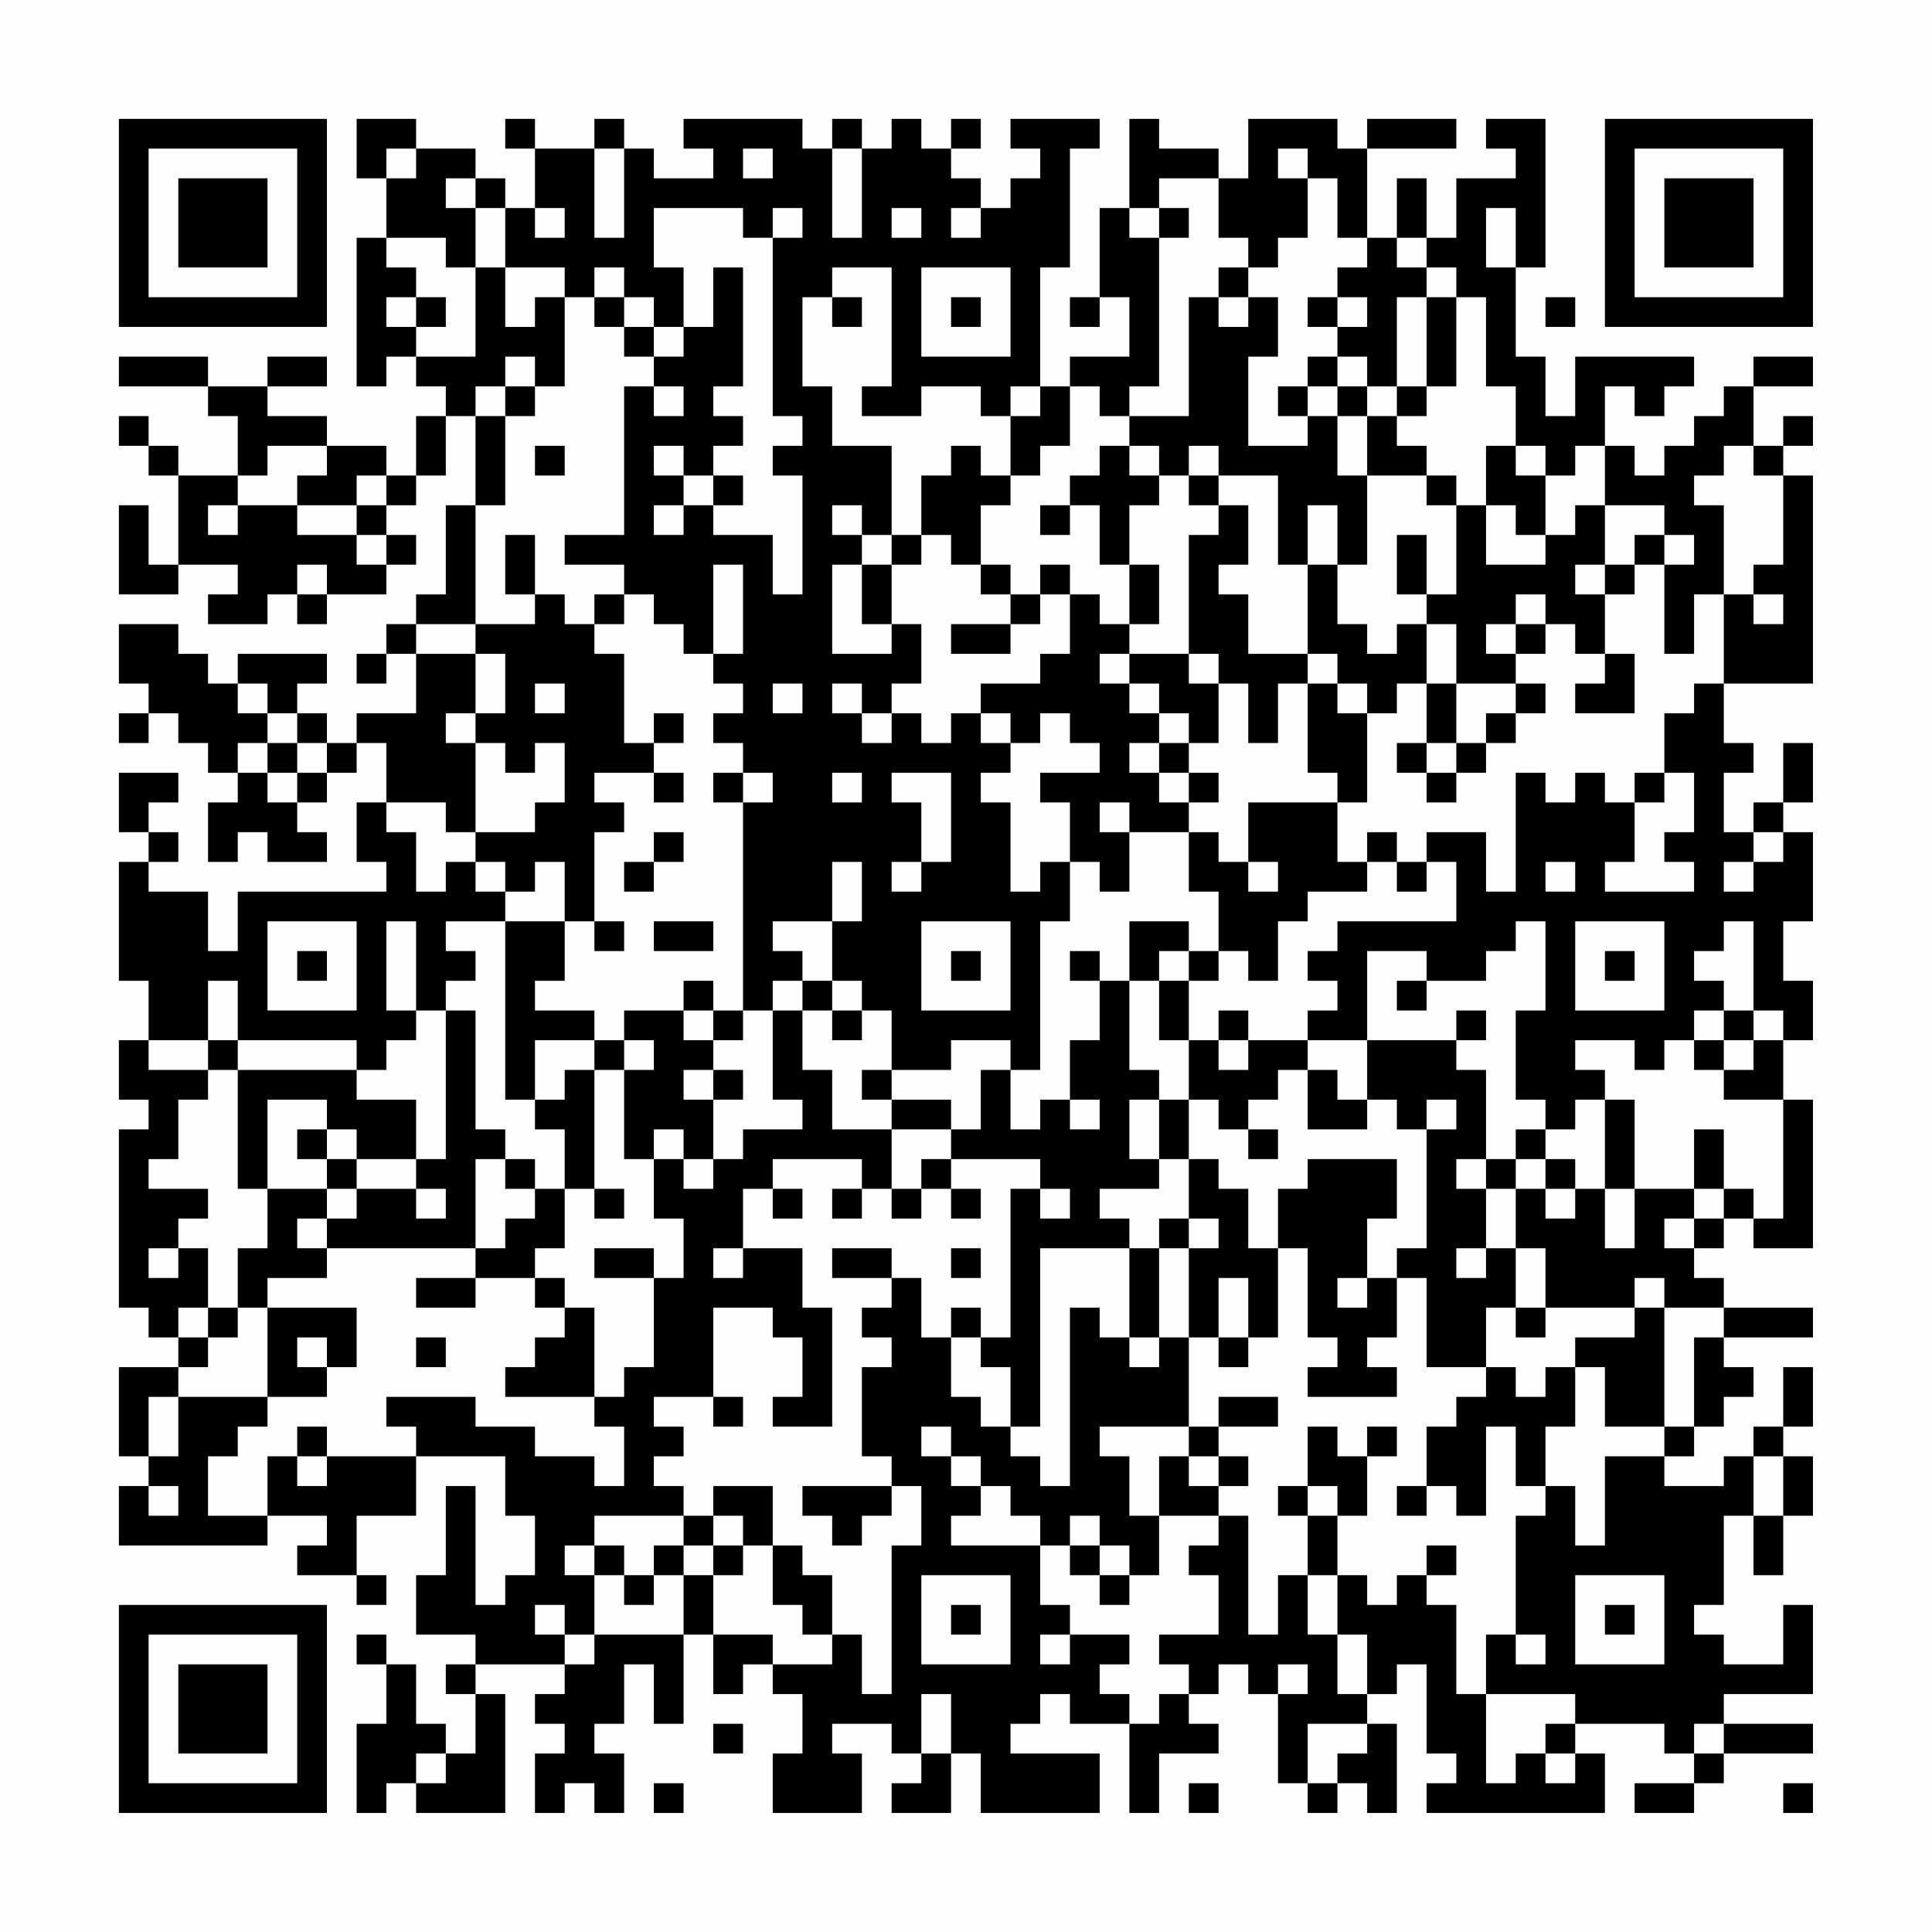 <?xml version="1.0" encoding="UTF-8"?>
<svg xmlns="http://www.w3.org/2000/svg" version="1.1" width="300" height="300" viewBox="0 0 300 300"><rect x="0" y="0" width="300" height="300" fill="#fefefe"/><g transform="scale(4.615)"><g transform="translate(4,4)"><path fill-rule="evenodd" d="M8 0L8 2L9 2L9 4L8 4L8 9L9 9L9 8L10 8L10 9L11 9L11 10L10 10L10 12L9 12L9 11L7 11L7 10L5 10L5 9L7 9L7 8L5 8L5 9L3 9L3 8L0 8L0 9L3 9L3 10L4 10L4 12L2 12L2 11L1 11L1 10L0 10L0 11L1 11L1 12L2 12L2 15L1 15L1 13L0 13L0 16L2 16L2 15L4 15L4 16L3 16L3 17L5 17L5 16L6 16L6 17L7 17L7 16L9 16L9 15L10 15L10 14L9 14L9 13L10 13L10 12L11 12L11 10L12 10L12 13L11 13L11 16L10 16L10 17L9 17L9 18L8 18L8 19L9 19L9 18L10 18L10 20L8 20L8 21L7 21L7 20L6 20L6 19L7 19L7 18L4 18L4 19L3 19L3 18L2 18L2 17L0 17L0 19L1 19L1 20L0 20L0 21L1 21L1 20L2 20L2 21L3 21L3 22L4 22L4 23L3 23L3 25L4 25L4 24L5 24L5 25L7 25L7 24L6 24L6 23L7 23L7 22L8 22L8 21L9 21L9 23L8 23L8 25L9 25L9 26L4 26L4 28L3 28L3 26L1 26L1 25L2 25L2 24L1 24L1 23L2 23L2 22L0 22L0 24L1 24L1 25L0 25L0 29L1 29L1 31L0 31L0 33L1 33L1 34L0 34L0 40L1 40L1 41L2 41L2 42L0 42L0 45L1 45L1 46L0 46L0 48L5 48L5 47L7 47L7 48L6 48L6 49L8 49L8 50L9 50L9 49L8 49L8 47L10 47L10 45L13 45L13 47L14 47L14 49L13 49L13 50L12 50L12 46L11 46L11 49L10 49L10 51L12 51L12 52L11 52L11 53L12 53L12 55L11 55L11 54L10 54L10 52L9 52L9 51L8 51L8 52L9 52L9 54L8 54L8 57L9 57L9 56L10 56L10 57L13 57L13 53L12 53L12 52L15 52L15 53L14 53L14 54L15 54L15 55L14 55L14 57L15 57L15 56L16 56L16 57L17 57L17 55L16 55L16 54L17 54L17 52L18 52L18 54L19 54L19 51L20 51L20 53L21 53L21 52L22 52L22 53L23 53L23 55L22 55L22 57L25 57L25 55L24 55L24 54L26 54L26 55L27 55L27 56L26 56L26 57L28 57L28 55L29 55L29 57L33 57L33 55L30 55L30 54L31 54L31 53L32 53L32 54L34 54L34 57L35 57L35 55L37 55L37 54L36 54L36 53L37 53L37 52L38 52L38 53L39 53L39 56L40 56L40 57L41 57L41 56L42 56L42 57L43 57L43 54L42 54L42 53L43 53L43 52L44 52L44 55L45 55L45 56L44 56L44 57L50 57L50 55L49 55L49 54L52 54L52 55L53 55L53 56L51 56L51 57L53 57L53 56L54 56L54 55L57 55L57 54L54 54L54 53L57 53L57 50L56 50L56 52L54 52L54 51L53 51L53 50L54 50L54 47L55 47L55 49L56 49L56 47L57 47L57 45L56 45L56 44L57 44L57 42L56 42L56 44L55 44L55 45L54 45L54 46L52 46L52 45L53 45L53 44L54 44L54 43L55 43L55 42L54 42L54 41L57 41L57 40L54 40L54 39L53 39L53 38L54 38L54 37L55 37L55 38L57 38L57 33L56 33L56 31L57 31L57 29L56 29L56 27L57 27L57 24L56 24L56 23L57 23L57 21L56 21L56 23L55 23L55 24L54 24L54 22L55 22L55 21L54 21L54 19L57 19L57 12L56 12L56 11L57 11L57 10L56 10L56 11L55 11L55 9L57 9L57 8L55 8L55 9L54 9L54 10L53 10L53 11L52 11L52 12L51 12L51 11L50 11L50 9L51 9L51 10L52 10L52 9L53 9L53 8L49 8L49 10L48 10L48 8L47 8L47 5L48 5L48 0L46 0L46 1L47 1L47 2L45 2L45 4L44 4L44 2L43 2L43 4L42 4L42 1L45 1L45 0L42 0L42 1L41 1L41 0L38 0L38 2L37 2L37 1L35 1L35 0L34 0L34 3L33 3L33 6L32 6L32 7L33 7L33 6L34 6L34 8L32 8L32 9L31 9L31 5L32 5L32 1L33 1L33 0L30 0L30 1L31 1L31 2L30 2L30 3L29 3L29 2L28 2L28 1L29 1L29 0L28 0L28 1L27 1L27 0L26 0L26 1L25 1L25 0L24 0L24 1L23 1L23 0L19 0L19 1L20 1L20 2L18 2L18 1L17 1L17 0L16 0L16 1L14 1L14 0L13 0L13 1L14 1L14 3L13 3L13 2L12 2L12 1L10 1L10 0ZM9 1L9 2L10 2L10 1ZM16 1L16 4L17 4L17 1ZM21 1L21 2L22 2L22 1ZM24 1L24 4L25 4L25 1ZM39 1L39 2L40 2L40 4L39 4L39 5L38 5L38 4L37 4L37 2L35 2L35 3L34 3L34 4L35 4L35 9L34 9L34 10L33 10L33 9L32 9L32 11L31 11L31 12L30 12L30 10L31 10L31 9L30 9L30 10L29 10L29 9L27 9L27 10L25 10L25 9L26 9L26 5L24 5L24 6L23 6L23 9L24 9L24 11L26 11L26 14L25 14L25 13L24 13L24 14L25 14L25 15L24 15L24 18L26 18L26 17L27 17L27 19L26 19L26 20L25 20L25 19L24 19L24 20L25 20L25 21L26 21L26 20L27 20L27 21L28 21L28 20L29 20L29 21L30 21L30 22L29 22L29 23L30 23L30 26L31 26L31 25L32 25L32 27L31 27L31 32L30 32L30 31L28 31L28 32L26 32L26 30L25 30L25 29L24 29L24 27L25 27L25 25L24 25L24 27L22 27L22 28L23 28L23 29L22 29L22 30L21 30L21 23L22 23L22 22L21 22L21 21L20 21L20 20L21 20L21 19L20 19L20 18L21 18L21 15L20 15L20 18L19 18L19 17L18 17L18 16L17 16L17 15L15 15L15 14L17 14L17 9L18 9L18 10L19 10L19 9L18 9L18 8L19 8L19 7L20 7L20 5L21 5L21 9L20 9L20 10L21 10L21 11L20 11L20 12L19 12L19 11L18 11L18 12L19 12L19 13L18 13L18 14L19 14L19 13L20 13L20 14L22 14L22 16L23 16L23 12L22 12L22 11L23 11L23 10L22 10L22 4L23 4L23 3L22 3L22 4L21 4L21 3L18 3L18 5L19 5L19 7L18 7L18 6L17 6L17 5L16 5L16 6L15 6L15 5L13 5L13 3L12 3L12 2L11 2L11 3L12 3L12 5L11 5L11 4L9 4L9 5L10 5L10 6L9 6L9 7L10 7L10 8L12 8L12 5L13 5L13 7L14 7L14 6L15 6L15 9L14 9L14 8L13 8L13 9L12 9L12 10L13 10L13 13L12 13L12 17L10 17L10 18L12 18L12 20L11 20L11 21L12 21L12 24L11 24L11 23L9 23L9 24L10 24L10 26L11 26L11 25L12 25L12 26L13 26L13 27L11 27L11 28L12 28L12 29L11 29L11 30L10 30L10 27L9 27L9 30L10 30L10 31L9 31L9 32L8 32L8 31L4 31L4 29L3 29L3 31L1 31L1 32L3 32L3 33L2 33L2 35L1 35L1 36L3 36L3 37L2 37L2 38L1 38L1 39L2 39L2 38L3 38L3 40L2 40L2 41L3 41L3 42L2 42L2 43L1 43L1 45L2 45L2 43L5 43L5 44L4 44L4 45L3 45L3 47L5 47L5 45L6 45L6 46L7 46L7 45L10 45L10 44L9 44L9 43L12 43L12 44L14 44L14 45L16 45L16 46L17 46L17 44L16 44L16 43L17 43L17 42L18 42L18 39L19 39L19 37L18 37L18 35L19 35L19 36L20 36L20 35L21 35L21 34L23 34L23 33L22 33L22 30L23 30L23 32L24 32L24 34L26 34L26 36L25 36L25 35L22 35L22 36L21 36L21 38L20 38L20 39L21 39L21 38L23 38L23 40L24 40L24 44L22 44L22 43L23 43L23 41L22 41L22 40L20 40L20 43L18 43L18 44L19 44L19 45L18 45L18 46L19 46L19 47L16 47L16 48L15 48L15 49L16 49L16 51L15 51L15 50L14 50L14 51L15 51L15 52L16 52L16 51L19 51L19 49L20 49L20 51L22 51L22 52L24 52L24 51L25 51L25 53L26 53L26 48L27 48L27 46L26 46L26 45L25 45L25 42L26 42L26 41L25 41L25 40L26 40L26 39L27 39L27 41L28 41L28 43L29 43L29 44L30 44L30 45L31 45L31 46L32 46L32 40L33 40L33 41L34 41L34 42L35 42L35 41L36 41L36 44L33 44L33 45L34 45L34 47L35 47L35 49L34 49L34 48L33 48L33 47L32 47L32 48L31 48L31 47L30 47L30 46L29 46L29 45L28 45L28 44L27 44L27 45L28 45L28 46L29 46L29 47L28 47L28 48L31 48L31 50L32 50L32 51L31 51L31 52L32 52L32 51L34 51L34 52L33 52L33 53L34 53L34 54L35 54L35 53L36 53L36 52L35 52L35 51L37 51L37 49L36 49L36 48L37 48L37 47L38 47L38 51L39 51L39 49L40 49L40 51L41 51L41 53L42 53L42 51L41 51L41 49L42 49L42 50L43 50L43 49L44 49L44 50L45 50L45 53L46 53L46 56L47 56L47 55L48 55L48 56L49 56L49 55L48 55L48 54L49 54L49 53L46 53L46 51L47 51L47 52L48 52L48 51L47 51L47 47L48 47L48 46L49 46L49 48L50 48L50 45L52 45L52 44L53 44L53 41L54 41L54 40L52 40L52 39L51 39L51 40L48 40L48 38L47 38L47 36L48 36L48 37L49 37L49 36L50 36L50 38L51 38L51 36L53 36L53 37L52 37L52 38L53 38L53 37L54 37L54 36L55 36L55 37L56 37L56 33L54 33L54 32L55 32L55 31L56 31L56 30L55 30L55 27L54 27L54 28L53 28L53 29L54 29L54 30L53 30L53 31L52 31L52 32L51 32L51 31L49 31L49 32L50 32L50 33L49 33L49 34L48 34L48 33L47 33L47 30L48 30L48 27L47 27L47 28L46 28L46 29L44 29L44 28L42 28L42 31L40 31L40 30L41 30L41 29L40 29L40 28L41 28L41 27L45 27L45 25L44 25L44 24L46 24L46 26L47 26L47 22L48 22L48 23L49 23L49 22L50 22L50 23L51 23L51 25L50 25L50 26L53 26L53 25L52 25L52 24L53 24L53 22L52 22L52 20L53 20L53 19L54 19L54 16L55 16L55 17L56 17L56 16L55 16L55 15L56 15L56 12L55 12L55 11L54 11L54 12L53 12L53 13L54 13L54 16L53 16L53 18L52 18L52 15L53 15L53 14L52 14L52 13L50 13L50 11L49 11L49 12L48 12L48 11L47 11L47 9L46 9L46 6L45 6L45 5L44 5L44 4L43 4L43 5L44 5L44 6L43 6L43 9L42 9L42 8L41 8L41 7L42 7L42 6L41 6L41 5L42 5L42 4L41 4L41 2L40 2L40 1ZM14 3L14 4L15 4L15 3ZM26 3L26 4L27 4L27 3ZM28 3L28 4L29 4L29 3ZM35 3L35 4L36 4L36 3ZM46 3L46 5L47 5L47 3ZM27 5L27 8L30 8L30 5ZM37 5L37 6L36 6L36 10L34 10L34 11L33 11L33 12L32 12L32 13L31 13L31 14L32 14L32 13L33 13L33 15L34 15L34 17L33 17L33 16L32 16L32 15L31 15L31 16L30 16L30 15L29 15L29 13L30 13L30 12L29 12L29 11L28 11L28 12L27 12L27 14L26 14L26 15L25 15L25 17L26 17L26 15L27 15L27 14L28 14L28 15L29 15L29 16L30 16L30 17L28 17L28 18L30 18L30 17L31 17L31 16L32 16L32 18L31 18L31 19L29 19L29 20L30 20L30 21L31 21L31 20L32 20L32 21L33 21L33 22L31 22L31 23L32 23L32 25L33 25L33 26L34 26L34 24L36 24L36 26L37 26L37 28L36 28L36 27L34 27L34 29L33 29L33 28L32 28L32 29L33 29L33 31L32 31L32 33L31 33L31 34L30 34L30 32L29 32L29 34L28 34L28 33L26 33L26 32L25 32L25 33L26 33L26 34L28 34L28 35L27 35L27 36L26 36L26 37L27 37L27 36L28 36L28 37L29 37L29 36L28 36L28 35L31 35L31 36L30 36L30 41L29 41L29 40L28 40L28 41L29 41L29 42L30 42L30 44L31 44L31 38L34 38L34 41L35 41L35 38L36 38L36 41L37 41L37 42L38 42L38 41L39 41L39 38L40 38L40 41L41 41L41 42L40 42L40 43L43 43L43 42L42 42L42 41L43 41L43 39L44 39L44 42L46 42L46 43L45 43L45 44L44 44L44 46L43 46L43 47L44 47L44 46L45 46L45 47L46 47L46 44L47 44L47 46L48 46L48 44L49 44L49 42L50 42L50 44L52 44L52 40L51 40L51 41L49 41L49 42L48 42L48 43L47 43L47 42L46 42L46 40L47 40L47 41L48 41L48 40L47 40L47 38L46 38L46 36L47 36L47 35L48 35L48 36L49 36L49 35L48 35L48 34L47 34L47 35L46 35L46 32L45 32L45 31L46 31L46 30L45 30L45 31L42 31L42 33L41 33L41 32L40 32L40 31L38 31L38 30L37 30L37 31L36 31L36 29L37 29L37 28L38 28L38 29L39 29L39 27L40 27L40 26L42 26L42 25L43 25L43 26L44 26L44 25L43 25L43 24L42 24L42 25L41 25L41 23L42 23L42 20L43 20L43 19L44 19L44 21L43 21L43 22L44 22L44 23L45 23L45 22L46 22L46 21L47 21L47 20L48 20L48 19L47 19L47 18L48 18L48 17L49 17L49 18L50 18L50 19L49 19L49 20L51 20L51 18L50 18L50 16L51 16L51 15L52 15L52 14L51 14L51 15L50 15L50 13L49 13L49 14L48 14L48 12L47 12L47 11L46 11L46 13L45 13L45 12L44 12L44 11L43 11L43 10L44 10L44 9L45 9L45 6L44 6L44 9L43 9L43 10L42 10L42 9L41 9L41 8L40 8L40 9L39 9L39 10L40 10L40 11L38 11L38 8L39 8L39 6L38 6L38 5ZM10 6L10 7L11 7L11 6ZM16 6L16 7L17 7L17 8L18 8L18 7L17 7L17 6ZM24 6L24 7L25 7L25 6ZM28 6L28 7L29 7L29 6ZM37 6L37 7L38 7L38 6ZM40 6L40 7L41 7L41 6ZM48 6L48 7L49 7L49 6ZM13 9L13 10L14 10L14 9ZM40 9L40 10L41 10L41 12L42 12L42 15L41 15L41 13L40 13L40 15L39 15L39 12L37 12L37 11L36 11L36 12L35 12L35 11L34 11L34 12L35 12L35 13L34 13L34 15L35 15L35 17L34 17L34 18L33 18L33 19L34 19L34 20L35 20L35 21L34 21L34 22L35 22L35 23L36 23L36 24L37 24L37 25L38 25L38 26L39 26L39 25L38 25L38 23L41 23L41 22L40 22L40 19L41 19L41 20L42 20L42 19L41 19L41 18L40 18L40 15L41 15L41 17L42 17L42 18L43 18L43 17L44 17L44 19L45 19L45 21L44 21L44 22L45 22L45 21L46 21L46 20L47 20L47 19L45 19L45 17L44 17L44 16L45 16L45 13L44 13L44 12L42 12L42 10L41 10L41 9ZM5 11L5 12L4 12L4 13L3 13L3 14L4 14L4 13L6 13L6 14L8 14L8 15L9 15L9 14L8 14L8 13L9 13L9 12L8 12L8 13L6 13L6 12L7 12L7 11ZM14 11L14 12L15 12L15 11ZM20 12L20 13L21 13L21 12ZM36 12L36 13L37 13L37 14L36 14L36 18L34 18L34 19L35 19L35 20L36 20L36 21L35 21L35 22L36 22L36 23L37 23L37 22L36 22L36 21L37 21L37 19L38 19L38 21L39 21L39 19L40 19L40 18L38 18L38 16L37 16L37 15L38 15L38 13L37 13L37 12ZM46 13L46 15L48 15L48 14L47 14L47 13ZM13 14L13 16L14 16L14 17L12 17L12 18L13 18L13 20L12 20L12 21L13 21L13 22L14 22L14 21L15 21L15 23L14 23L14 24L12 24L12 25L13 25L13 26L14 26L14 25L15 25L15 27L13 27L13 33L14 33L14 34L15 34L15 36L14 36L14 35L13 35L13 34L12 34L12 30L11 30L11 35L10 35L10 33L8 33L8 32L4 32L4 31L3 31L3 32L4 32L4 36L5 36L5 38L4 38L4 40L3 40L3 41L4 41L4 40L5 40L5 43L7 43L7 42L8 42L8 40L5 40L5 39L7 39L7 38L12 38L12 39L10 39L10 40L12 40L12 39L14 39L14 40L15 40L15 41L14 41L14 42L13 42L13 43L16 43L16 40L15 40L15 39L14 39L14 38L15 38L15 36L16 36L16 37L17 37L17 36L16 36L16 32L17 32L17 35L18 35L18 34L19 34L19 35L20 35L20 33L21 33L21 32L20 32L20 31L21 31L21 30L20 30L20 29L19 29L19 30L17 30L17 31L16 31L16 30L14 30L14 29L15 29L15 27L16 27L16 28L17 28L17 27L16 27L16 24L17 24L17 23L16 23L16 22L18 22L18 23L19 23L19 22L18 22L18 21L19 21L19 20L18 20L18 21L17 21L17 18L16 18L16 17L17 17L17 16L16 16L16 17L15 17L15 16L14 16L14 14ZM43 14L43 16L44 16L44 14ZM6 15L6 16L7 16L7 15ZM49 15L49 16L50 16L50 15ZM47 16L47 17L46 17L46 18L47 18L47 17L48 17L48 16ZM36 18L36 19L37 19L37 18ZM4 19L4 20L5 20L5 21L4 21L4 22L5 22L5 23L6 23L6 22L7 22L7 21L6 21L6 20L5 20L5 19ZM14 19L14 20L15 20L15 19ZM22 19L22 20L23 20L23 19ZM5 21L5 22L6 22L6 21ZM20 22L20 23L21 23L21 22ZM24 22L24 23L25 23L25 22ZM26 22L26 23L27 23L27 25L26 25L26 26L27 26L27 25L28 25L28 22ZM51 22L51 23L52 23L52 22ZM33 23L33 24L34 24L34 23ZM18 24L18 25L17 25L17 26L18 26L18 25L19 25L19 24ZM55 24L55 25L54 25L54 26L55 26L55 25L56 25L56 24ZM48 25L48 26L49 26L49 25ZM5 27L5 30L8 30L8 27ZM18 27L18 28L20 28L20 27ZM27 27L27 30L30 30L30 27ZM49 27L49 30L52 30L52 27ZM6 28L6 29L7 29L7 28ZM28 28L28 29L29 29L29 28ZM35 28L35 29L34 29L34 32L35 32L35 33L34 33L34 35L35 35L35 36L33 36L33 37L34 37L34 38L35 38L35 37L36 37L36 38L37 38L37 37L36 37L36 35L37 35L37 36L38 36L38 38L39 38L39 36L40 36L40 35L43 35L43 37L42 37L42 39L41 39L41 40L42 40L42 39L43 39L43 38L44 38L44 34L45 34L45 33L44 33L44 34L43 34L43 33L42 33L42 34L40 34L40 32L39 32L39 33L38 33L38 34L37 34L37 33L36 33L36 31L35 31L35 29L36 29L36 28ZM50 28L50 29L51 29L51 28ZM23 29L23 30L24 30L24 31L25 31L25 30L24 30L24 29ZM43 29L43 30L44 30L44 29ZM19 30L19 31L20 31L20 30ZM54 30L54 31L53 31L53 32L54 32L54 31L55 31L55 30ZM14 31L14 33L15 33L15 32L16 32L16 31ZM17 31L17 32L18 32L18 31ZM37 31L37 32L38 32L38 31ZM19 32L19 33L20 33L20 32ZM5 33L5 36L7 36L7 37L6 37L6 38L7 38L7 37L8 37L8 36L10 36L10 37L11 37L11 36L10 36L10 35L8 35L8 34L7 34L7 33ZM32 33L32 34L33 34L33 33ZM35 33L35 35L36 35L36 33ZM50 33L50 36L51 36L51 33ZM6 34L6 35L7 35L7 36L8 36L8 35L7 35L7 34ZM38 34L38 35L39 35L39 34ZM53 34L53 36L54 36L54 34ZM12 35L12 38L13 38L13 37L14 37L14 36L13 36L13 35ZM45 35L45 36L46 36L46 35ZM22 36L22 37L23 37L23 36ZM24 36L24 37L25 37L25 36ZM31 36L31 37L32 37L32 36ZM16 38L16 39L18 39L18 38ZM24 38L24 39L26 39L26 38ZM28 38L28 39L29 39L29 38ZM45 38L45 39L46 39L46 38ZM37 39L37 41L38 41L38 39ZM6 41L6 42L7 42L7 41ZM10 41L10 42L11 42L11 41ZM20 43L20 44L21 44L21 43ZM37 43L37 44L36 44L36 45L35 45L35 47L37 47L37 46L38 46L38 45L37 45L37 44L39 44L39 43ZM6 44L6 45L7 45L7 44ZM40 44L40 46L39 46L39 47L40 47L40 49L41 49L41 47L42 47L42 45L43 45L43 44L42 44L42 45L41 45L41 44ZM36 45L36 46L37 46L37 45ZM55 45L55 47L56 47L56 45ZM1 46L1 47L2 47L2 46ZM20 46L20 47L19 47L19 48L18 48L18 49L17 49L17 48L16 48L16 49L17 49L17 50L18 50L18 49L19 49L19 48L20 48L20 49L21 49L21 48L22 48L22 50L23 50L23 51L24 51L24 49L23 49L23 48L22 48L22 46ZM23 46L23 47L24 47L24 48L25 48L25 47L26 47L26 46ZM40 46L40 47L41 47L41 46ZM20 47L20 48L21 48L21 47ZM32 48L32 49L33 49L33 50L34 50L34 49L33 49L33 48ZM44 48L44 49L45 49L45 48ZM27 49L27 52L30 52L30 49ZM49 49L49 52L52 52L52 49ZM28 50L28 51L29 51L29 50ZM50 50L50 51L51 51L51 50ZM39 52L39 53L40 53L40 52ZM27 53L27 55L28 55L28 53ZM20 54L20 55L21 55L21 54ZM40 54L40 56L41 56L41 55L42 55L42 54ZM53 54L53 55L54 55L54 54ZM10 55L10 56L11 56L11 55ZM18 56L18 57L19 57L19 56ZM36 56L36 57L37 57L37 56ZM56 56L56 57L57 57L57 56ZM0 0L0 7L7 7L7 0ZM1 1L1 6L6 6L6 1ZM2 2L2 5L5 5L5 2ZM50 0L50 7L57 7L57 0ZM51 1L51 6L56 6L56 1ZM52 2L52 5L55 5L55 2ZM0 50L0 57L7 57L7 50ZM1 51L1 56L6 56L6 51ZM2 52L2 55L5 55L5 52Z" fill="#000000"/></g></g></svg>
